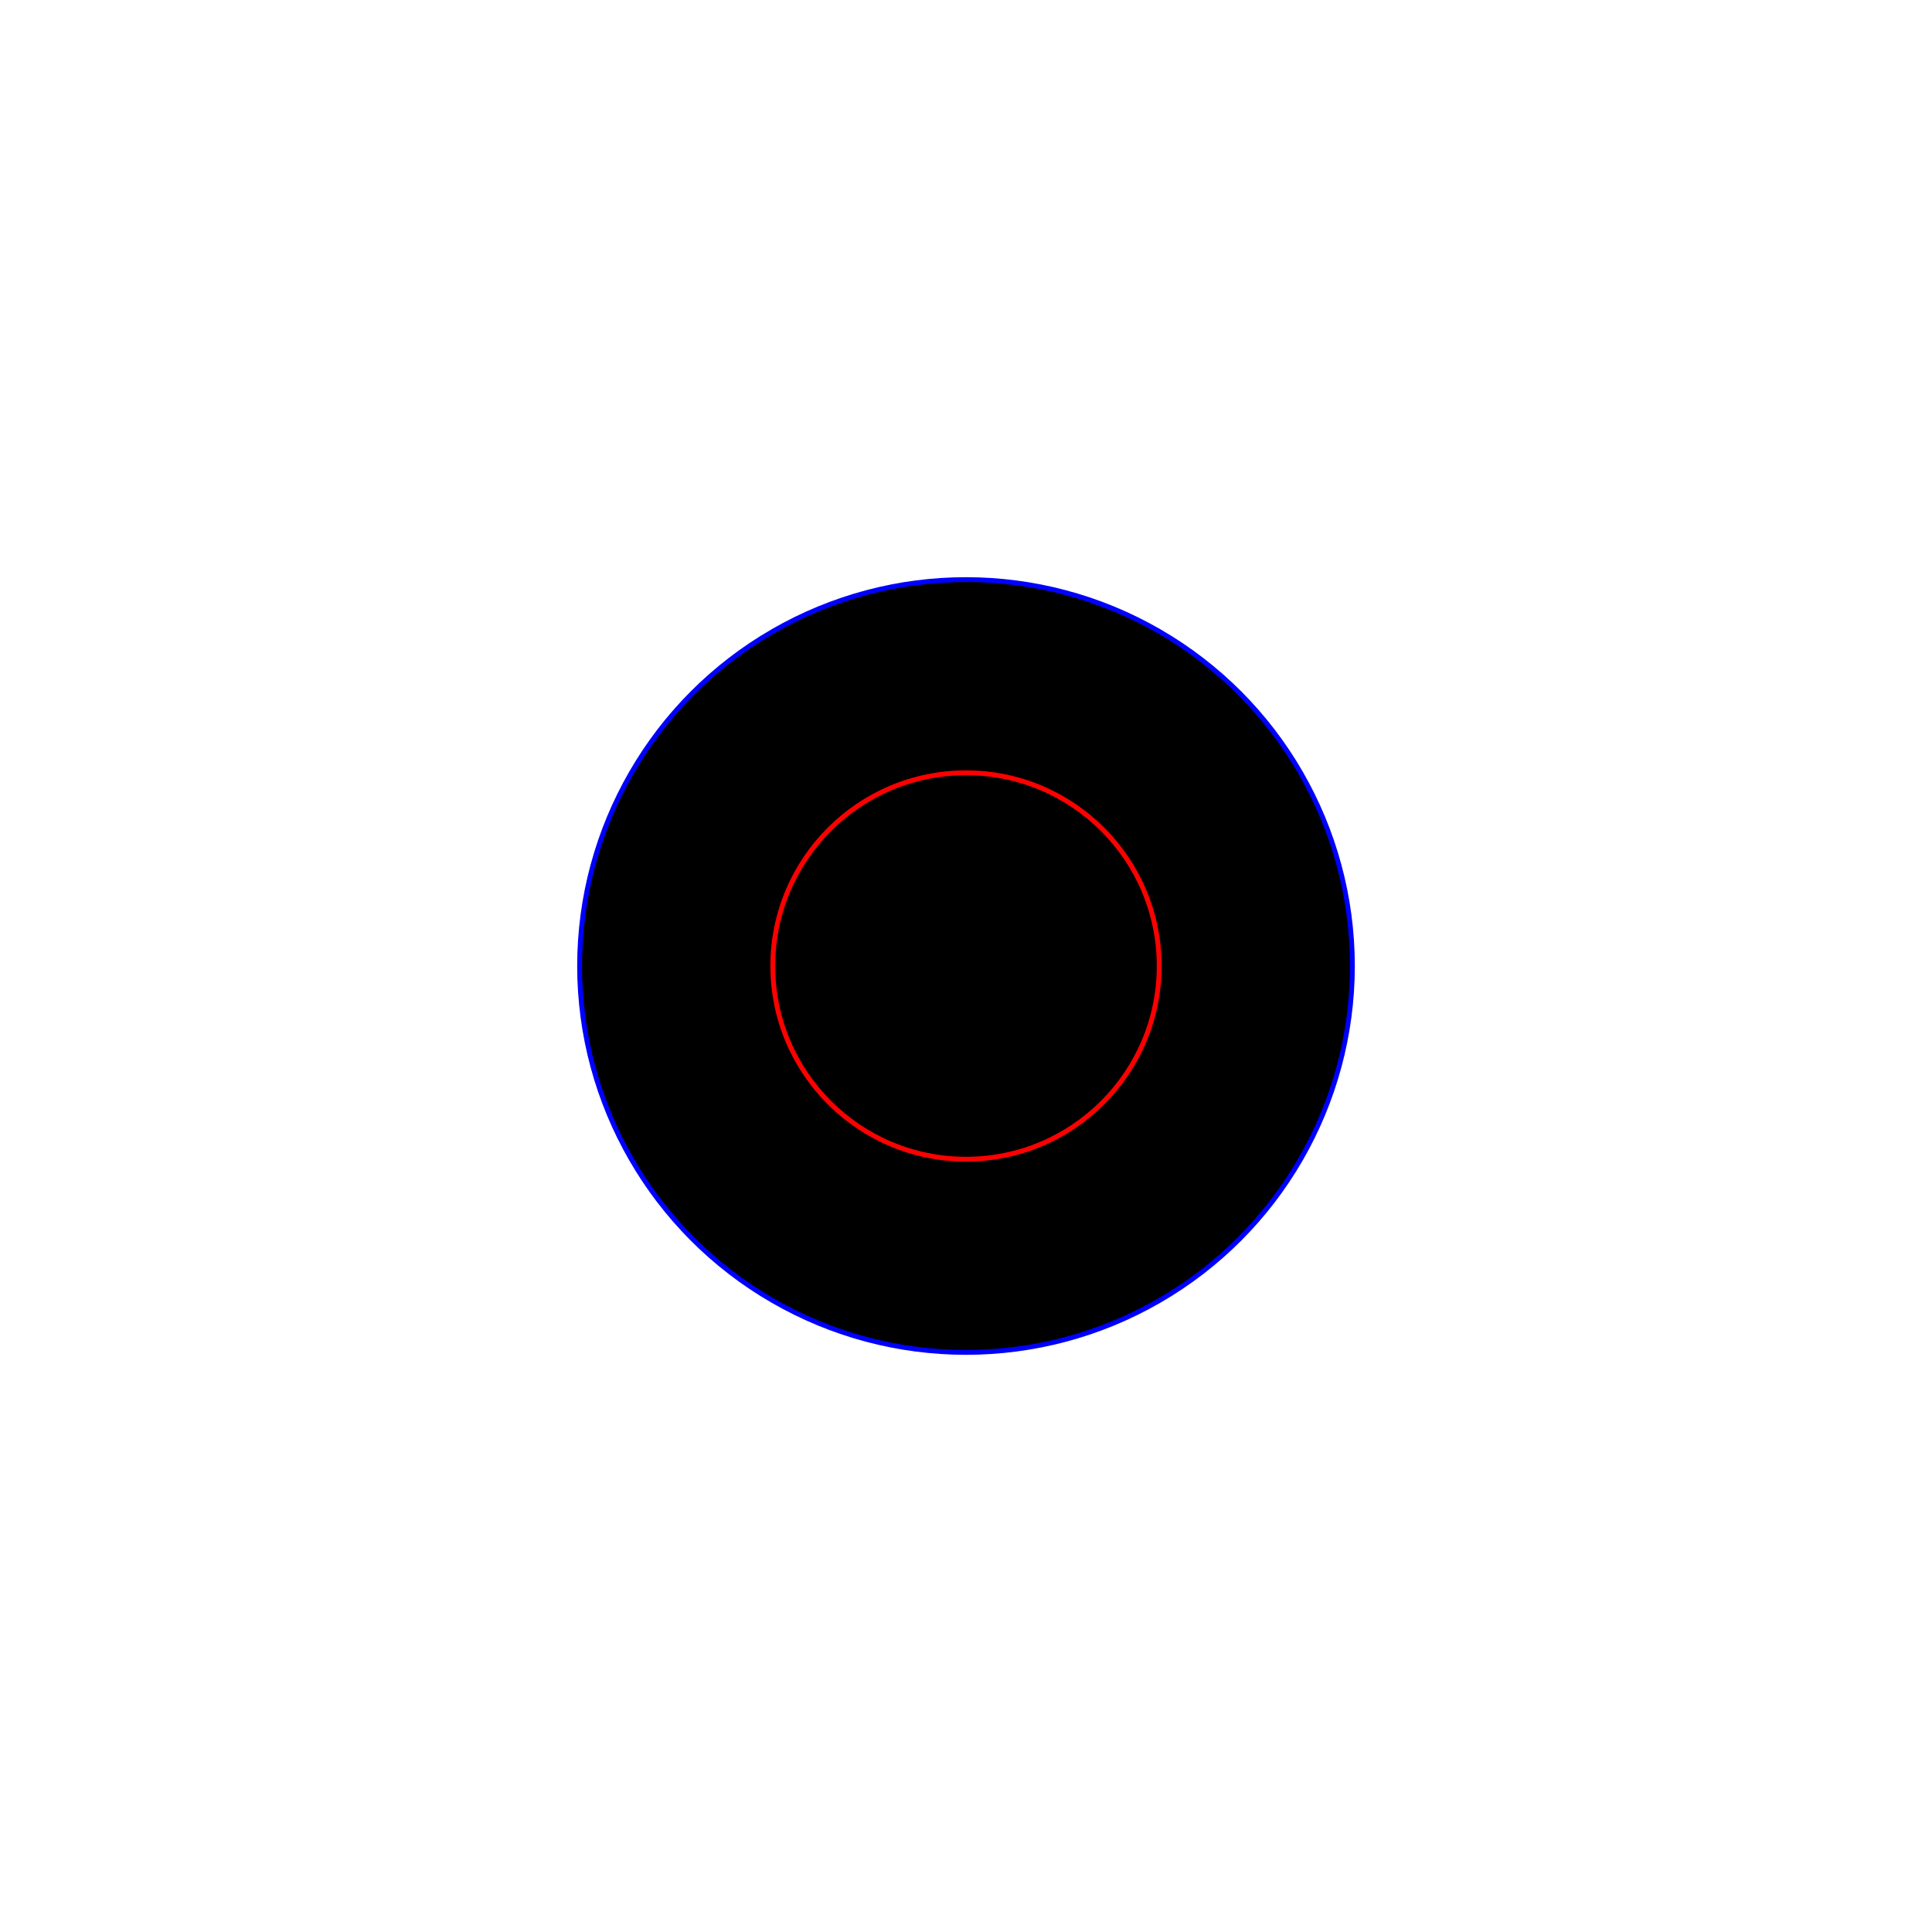 <?xml version="1.0" encoding="UTF-8"?>
<svg xmlns="http://www.w3.org/2000/svg"
     xmlns:xlink="http://www.w3.org/1999/xlink"
     xmlns:gadfly="http://www.gadflyjl.org/ns"
     version="1.2"
     width="120mm" height="120mm" viewBox="0 0 120 120"
     stroke="none"
     fill="#000000"
     stroke-width="0.3"
     font-size="3.88"
>
<g stroke="#0000FF" id="img-bdd5b7a7-1">
  <use xlink:href="#img-bdd5b7a7-2" x="60" y="60"/>
</g>
<g stroke="#FF0000" id="img-bdd5b7a7-3">
  <use xlink:href="#img-bdd5b7a7-4" x="60" y="60"/>
</g>
<defs>
  <g id="img-bdd5b7a7-2">
    <circle cx="0" cy="0" r="24"/>
  </g>
  <g id="img-bdd5b7a7-4">
    <circle cx="0" cy="0" r="12"/>
  </g>
</defs>
</svg>
